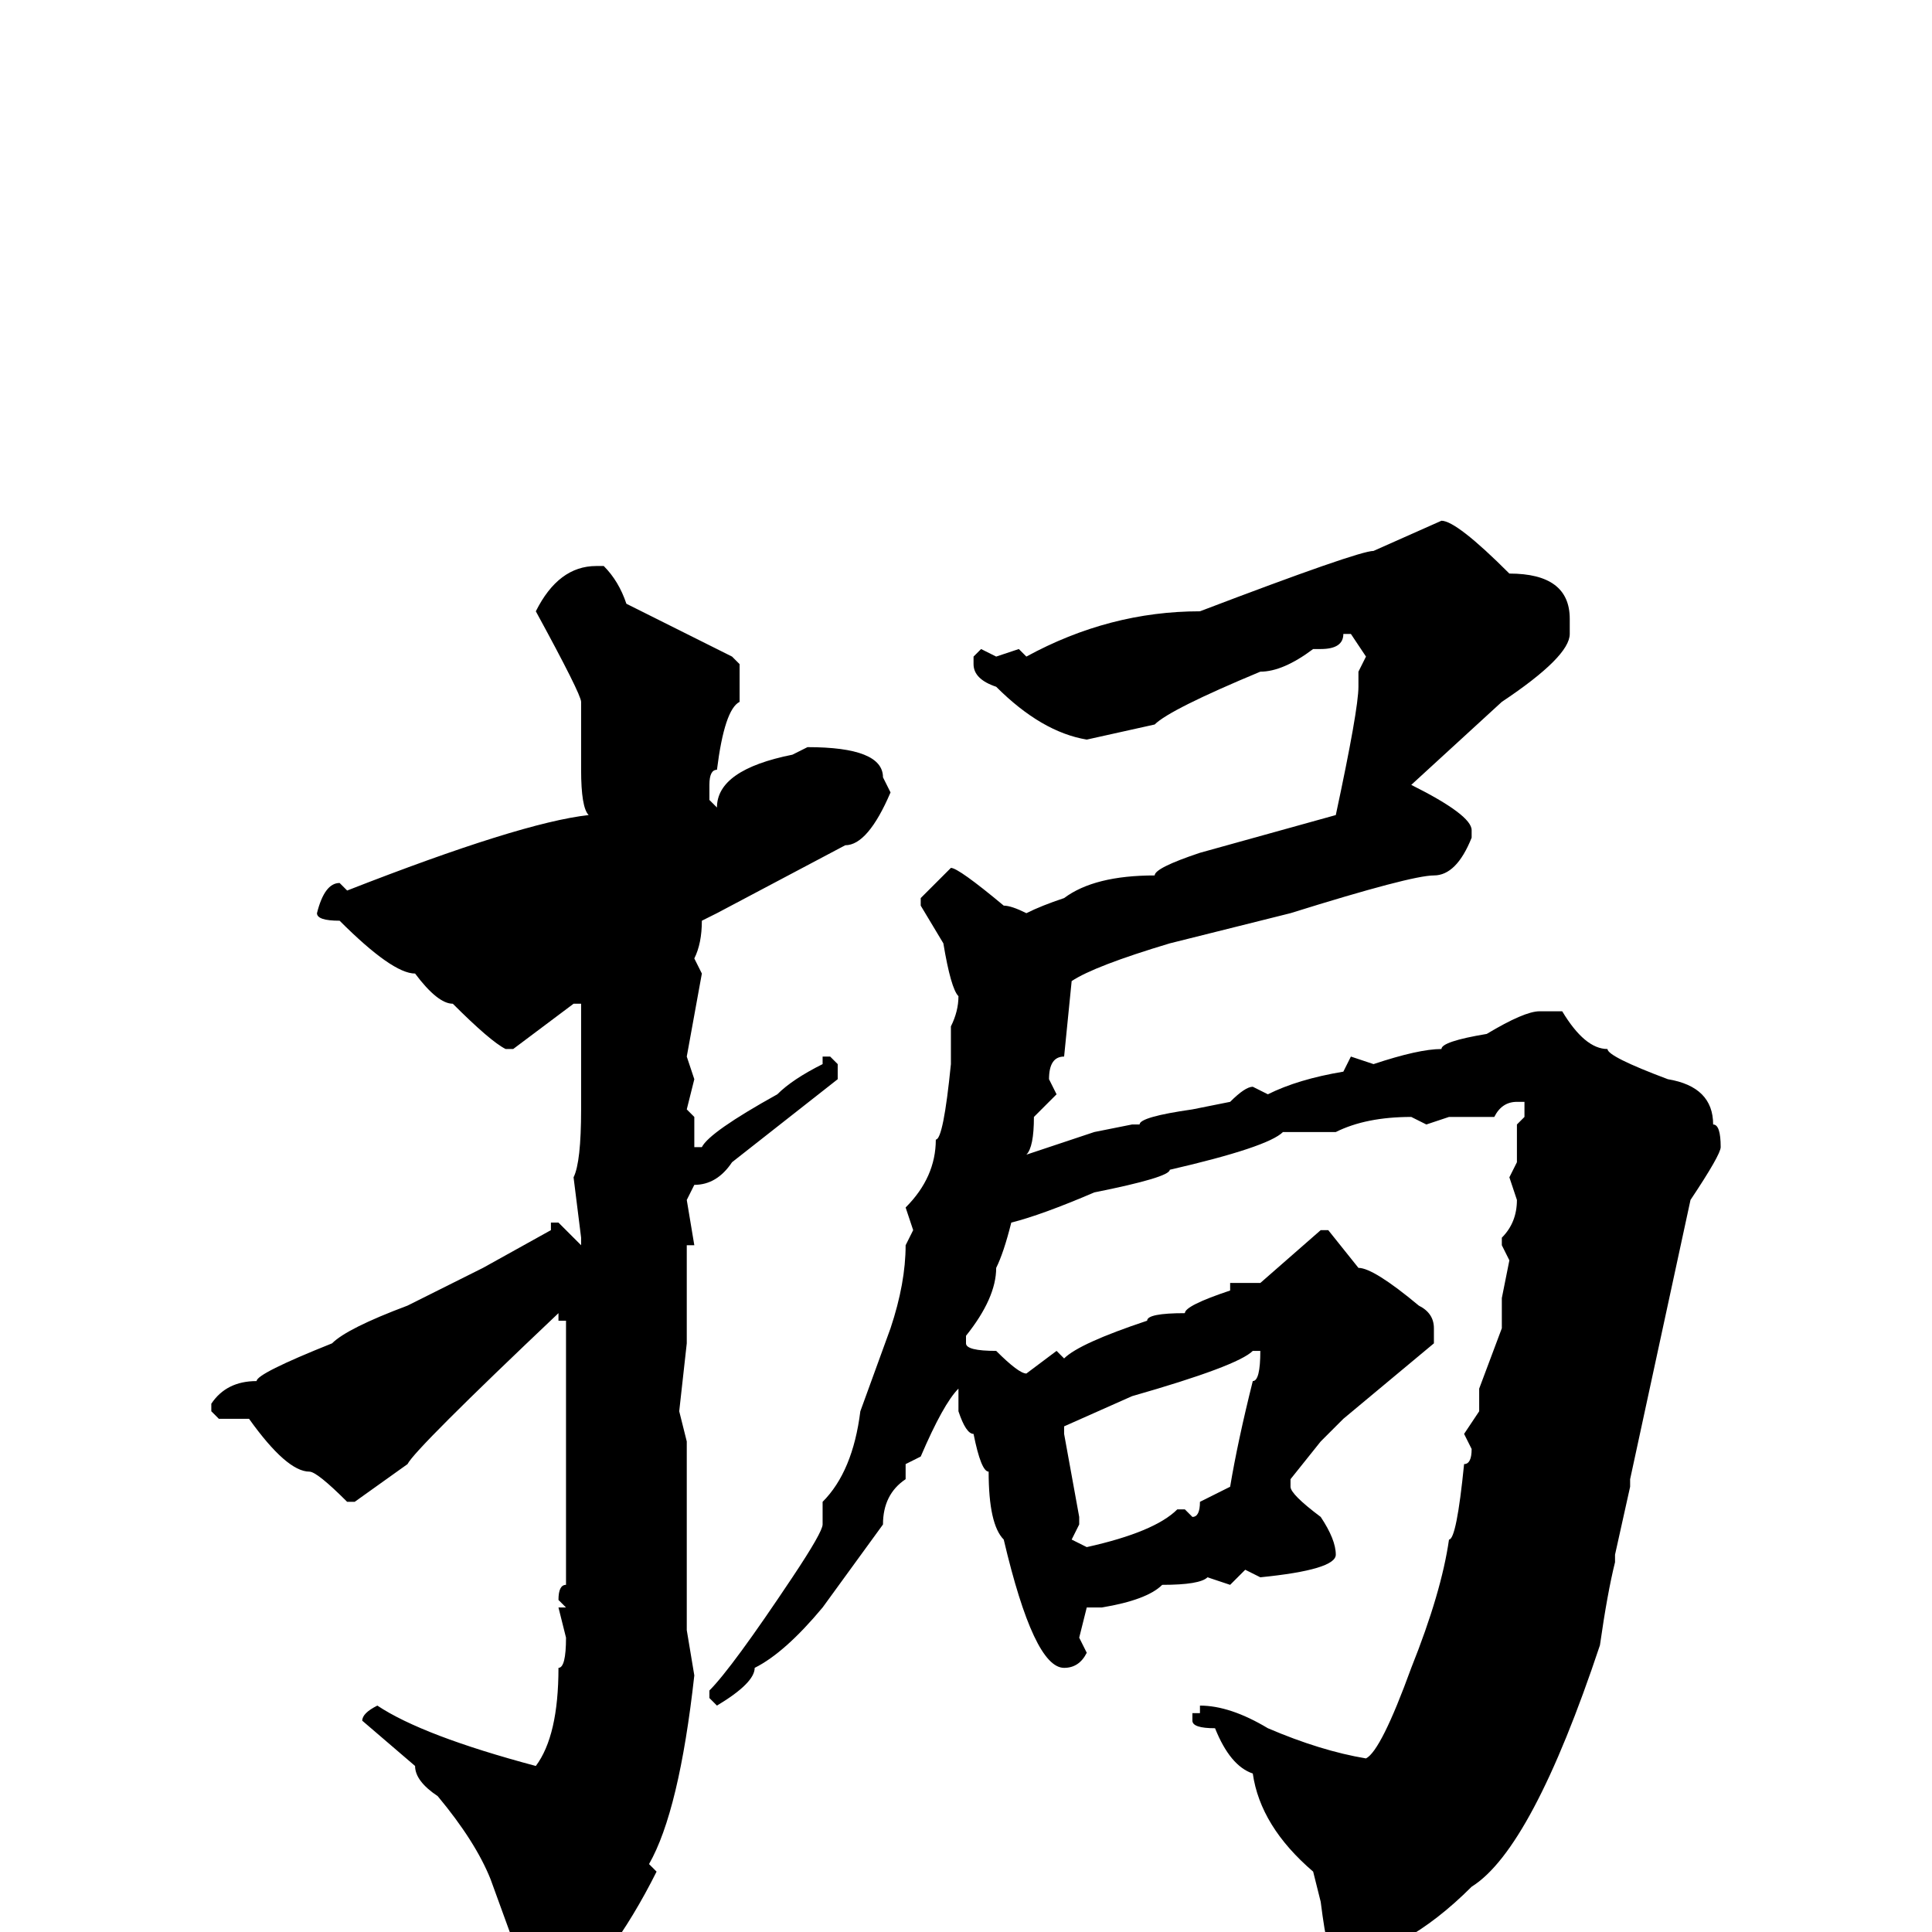 <svg xmlns="http://www.w3.org/2000/svg" viewBox="0 -256 256 256">
	<path fill="#000000" d="M191 -187Q193 -187 200 -180Q208 -180 208 -174V-172Q208 -169 199 -163L187 -152Q195 -148 195 -146V-145Q193 -140 190 -140Q187 -140 171 -135L155 -131Q145 -128 142 -126L141 -116Q139 -116 139 -113L140 -111L137 -108Q137 -104 136 -103L145 -106L150 -107H151Q151 -108 158 -109L163 -110Q165 -112 166 -112L168 -111Q172 -113 178 -114L179 -116L182 -115Q188 -117 191 -117Q191 -118 197 -119Q202 -122 204 -122H207Q210 -117 213 -117Q213 -116 221 -113Q227 -112 227 -107Q228 -107 228 -104Q228 -103 224 -97L216 -60V-59L214 -50V-49Q213 -45 212 -38Q203 -11 195 -6Q186 3 177 4Q176 4 175 -4L174 -8Q167 -14 166 -21Q163 -22 161 -27Q158 -27 158 -28V-29H159V-30Q163 -30 168 -27Q175 -24 181 -23Q183 -24 187 -35Q191 -45 192 -52Q193 -52 194 -62Q195 -62 195 -64L194 -66L196 -69V-72L199 -80V-84L200 -89L199 -91V-92Q201 -94 201 -97L200 -100L201 -102V-106V-107L202 -108V-110H201Q199 -110 198 -108H197H192L189 -107L187 -108Q181 -108 177 -106H170Q168 -104 155 -101Q155 -100 145 -98Q138 -95 134 -94Q133 -90 132 -88Q132 -84 128 -79V-78Q128 -77 132 -77Q135 -74 136 -74L140 -77L141 -76Q143 -78 152 -81Q152 -82 157 -82Q157 -83 163 -85V-86H167L175 -93H176L180 -88Q182 -88 188 -83Q190 -82 190 -80V-78L178 -68L175 -65L171 -60V-59Q171 -58 175 -55Q177 -52 177 -50Q177 -48 167 -47L165 -48L163 -46L160 -47Q159 -46 154 -46Q152 -44 146 -43H144L143 -39L144 -37Q143 -35 141 -35Q137 -35 133 -52Q131 -54 131 -61Q130 -61 129 -66Q128 -66 127 -69V-72Q125 -70 122 -63L120 -62V-60Q117 -58 117 -54L109 -43Q104 -37 100 -35Q100 -33 95 -30L94 -31V-32Q97 -35 105 -47Q109 -53 109 -54V-57Q113 -61 114 -69L118 -80Q120 -86 120 -91L121 -93L120 -96Q124 -100 124 -105Q125 -105 126 -115V-117V-118V-120Q127 -122 127 -124Q126 -125 125 -131L122 -136V-137L126 -141Q127 -141 133 -136Q134 -136 136 -135Q138 -136 141 -137Q145 -140 153 -140Q153 -141 159 -143L177 -148Q180 -162 180 -165V-167L181 -169L179 -172H178Q178 -170 175 -170H174Q170 -167 167 -167Q155 -162 153 -160L144 -158Q138 -159 132 -165Q129 -166 129 -168V-169L130 -170L132 -169L135 -170L136 -169Q147 -175 159 -175Q180 -183 182 -183ZM79 -181H80Q82 -179 83 -176L97 -169L98 -168V-163Q96 -162 95 -154Q94 -154 94 -152V-150L95 -149Q95 -154 105 -156L107 -157Q117 -157 117 -153L118 -151Q115 -144 112 -144L95 -135L93 -134Q93 -131 92 -129L93 -127L91 -116L92 -113L91 -109L92 -108V-104H93Q94 -106 103 -111Q105 -113 109 -115V-116H110L111 -115V-113L97 -102Q95 -99 92 -99L91 -97L92 -91H91V-90V-89V-86V-80V-78L90 -69L91 -65V-58V-55V-50V-47V-43V-41V-40L92 -34Q90 -16 86 -9L87 -8Q81 4 73 11H71Q70 11 68 5L69 4L65 -7Q63 -12 58 -18Q55 -20 55 -22L48 -28Q48 -29 50 -30Q56 -26 71 -22Q74 -26 74 -35Q75 -35 75 -39L74 -43H75L74 -44Q74 -46 75 -46V-49V-59V-63V-66V-72V-75V-77V-81H74V-82Q55 -64 54 -62L47 -57H46Q42 -61 41 -61Q38 -61 33 -68H31H29L28 -69V-70Q30 -73 34 -73Q34 -74 44 -78Q46 -80 54 -83L64 -88L73 -93V-94H74L77 -91V-92L76 -100Q77 -102 77 -109V-110V-111V-117V-118V-121V-122V-123H76L68 -117H67Q65 -118 60 -123Q58 -123 55 -127Q52 -127 45 -134Q42 -134 42 -135Q43 -139 45 -139L46 -138Q69 -147 78 -148Q77 -149 77 -154V-155V-161V-163Q77 -164 71 -175Q74 -181 79 -181ZM141 -66L143 -55V-54L142 -52L144 -51Q153 -53 156 -56H157L158 -55Q159 -55 159 -57L163 -59Q164 -65 166 -73Q167 -73 167 -77H166Q164 -75 150 -71L141 -67Z"/>
</svg>